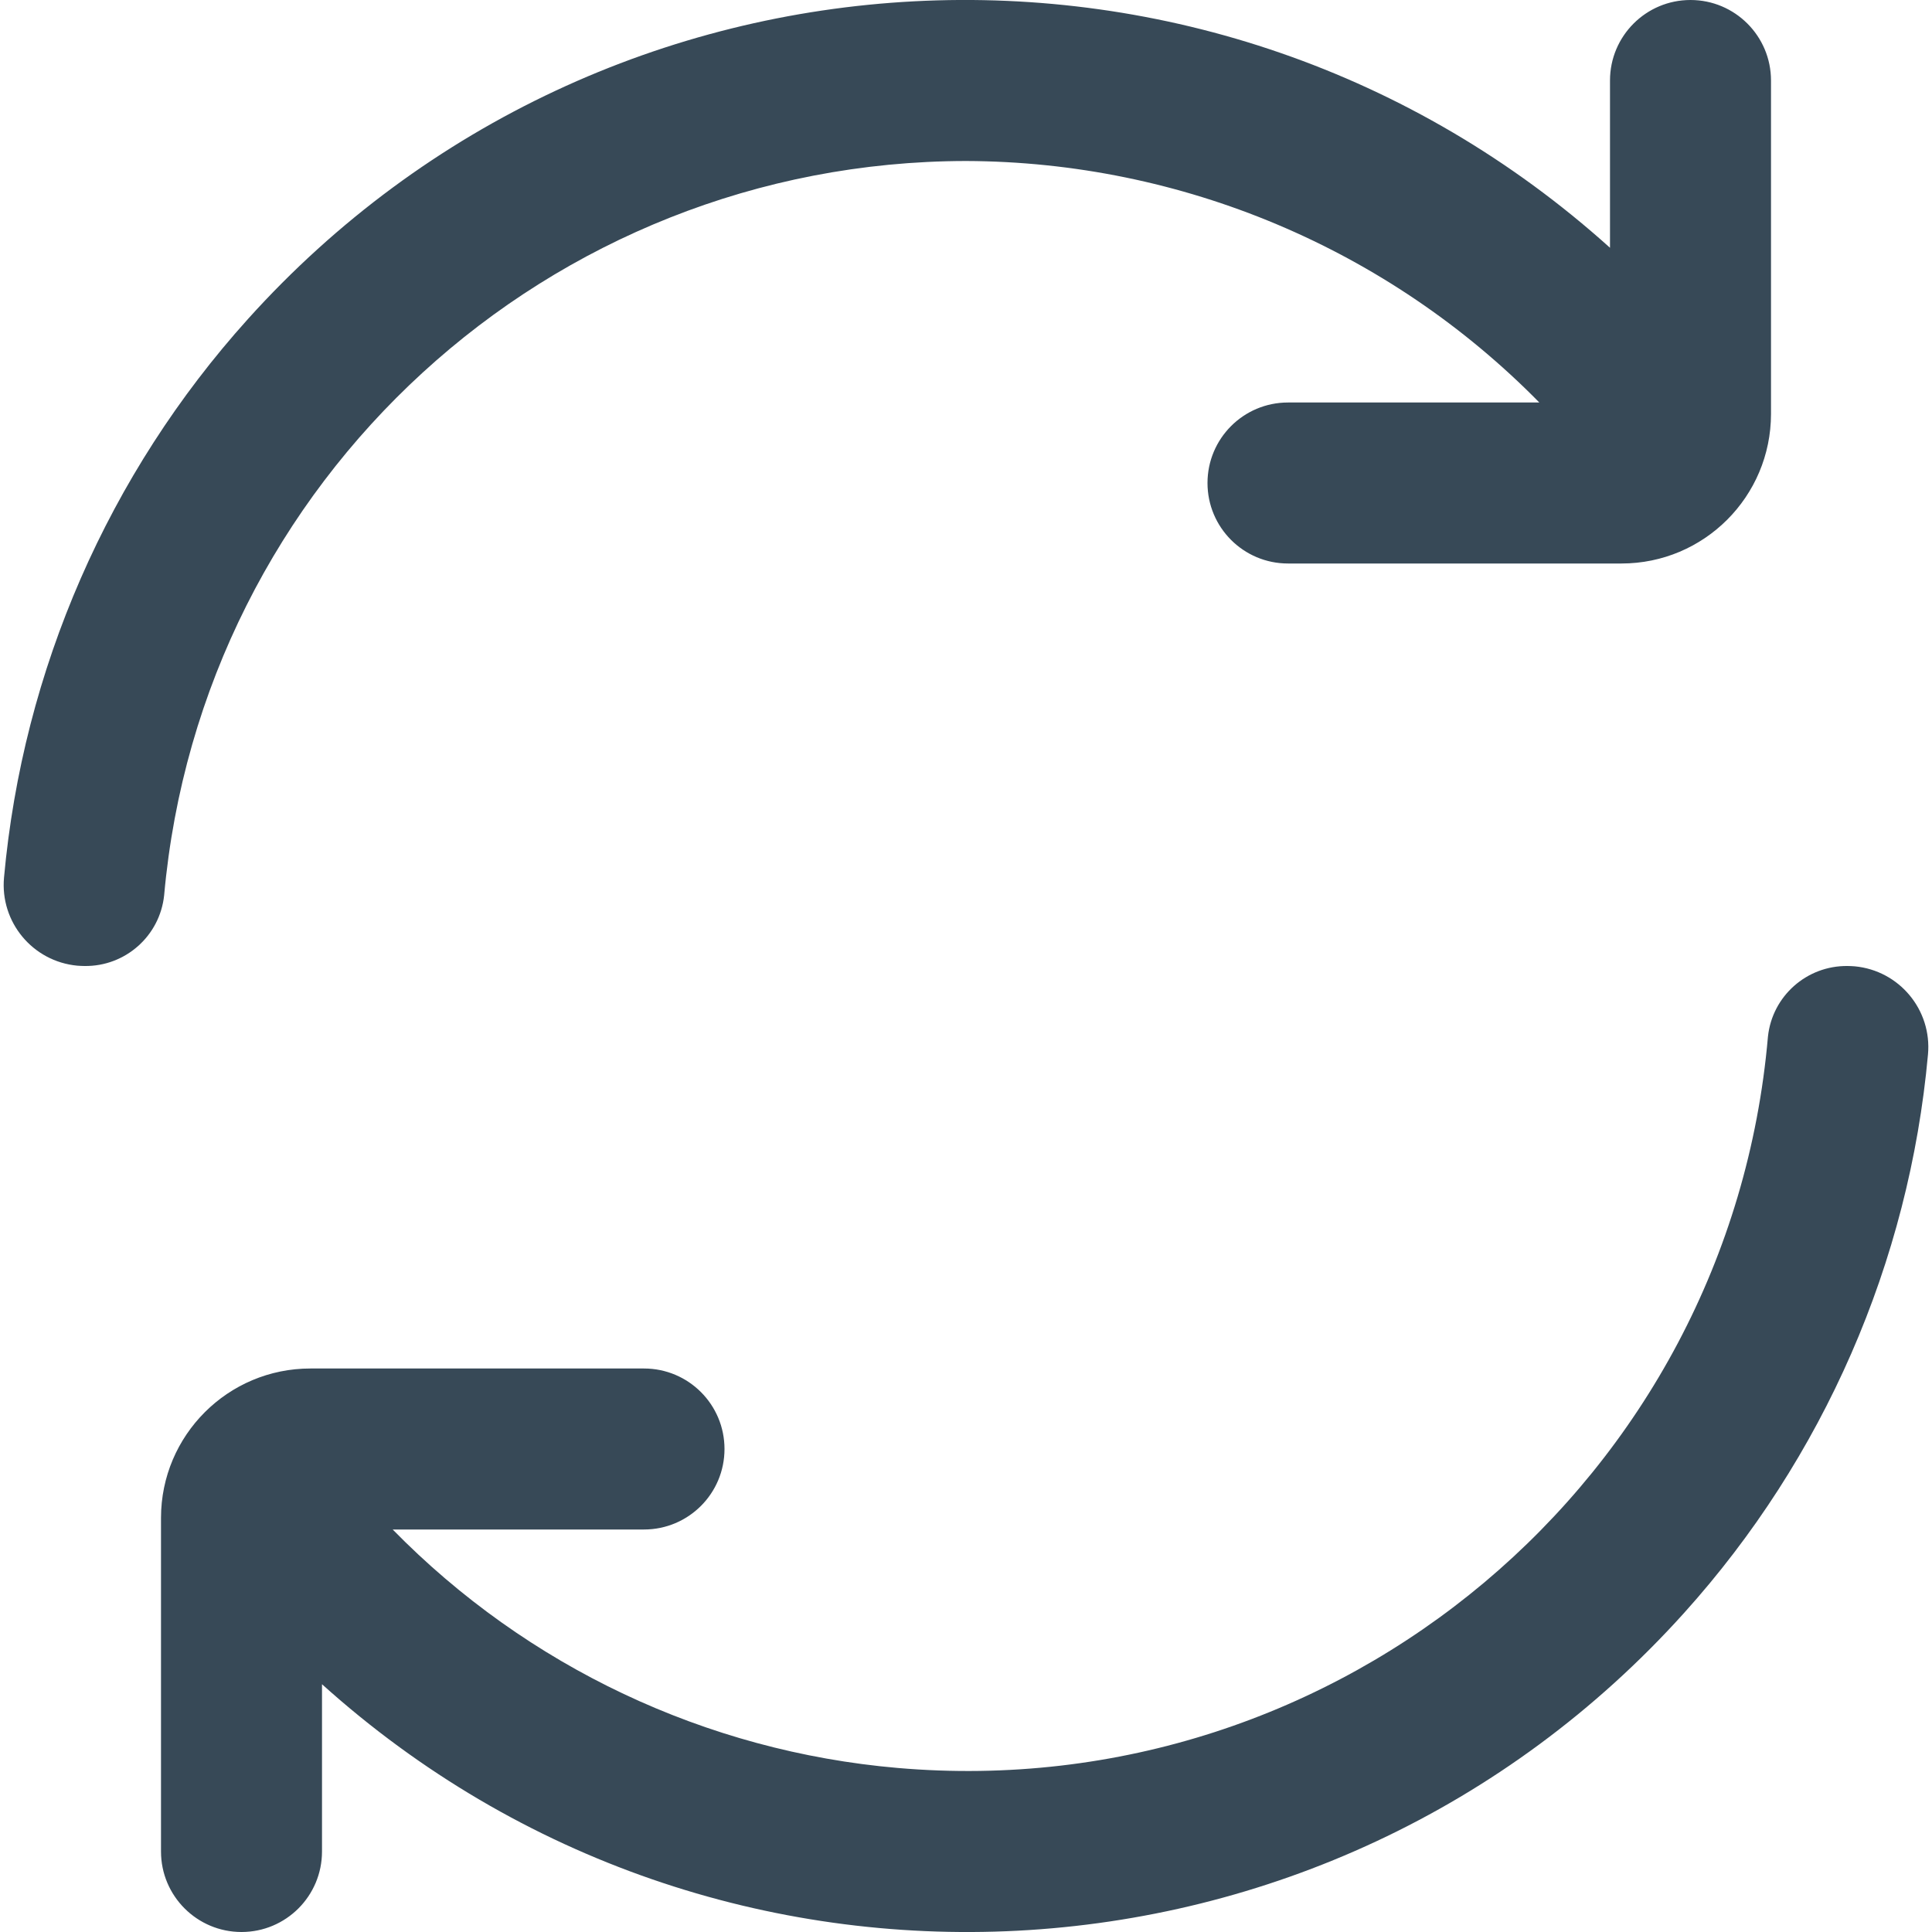 <svg width="24" height="24" viewBox="0 0 24 24" fill="none" xmlns="http://www.w3.org/2000/svg">
<g clip-path="url(#clip0_1178_20083)">
<path d="M12 2C14.679 2.009 17.244 3.089 19.122 5H16C15.447 5 15 5.448 15 6C15 6.552 15.447 7 16 7H20.143C21.168 7 21.999 6.169 22 5.143V1C22 0.448 21.552 0 21 0C20.447 0 20 0.448 20 1V3.078C15.083 -1.35 7.508 -0.954 3.08 3.963C1.347 5.887 0.284 8.321 0.05 10.9C-0.001 11.454 0.406 11.944 0.96 11.996C0.99 11.998 1.02 12 1.05 12C1.557 12.007 1.986 11.626 2.039 11.122C2.501 5.963 6.82 2.007 12 2Z" fill="#374957"/>
<path d="M22.951 12C22.444 11.994 22.015 12.374 21.962 12.878C21.485 18.372 16.644 22.439 11.149 21.962C8.772 21.756 6.548 20.705 4.878 19H8C8.553 19 9 18.552 9 18C9 17.448 8.553 17 8 17H3.857C2.832 16.999 2.001 17.83 2 18.855C2 18.855 2 18.856 2 18.857V23C2 23.552 2.448 24 3 24C3.553 24 4 23.552 4 23V20.922C8.917 25.35 16.492 24.954 20.92 20.037C22.653 18.113 23.716 15.679 23.95 13.1C24.001 12.546 23.594 12.056 23.04 12.004C23.01 12.002 22.981 12 22.951 12Z" fill="#374957"/>
</g>
<defs>
<clipPath id="clip0_1178_20083">
<rect width="24" height="24" fill="white"/>
</clipPath>
</defs>
</svg>

